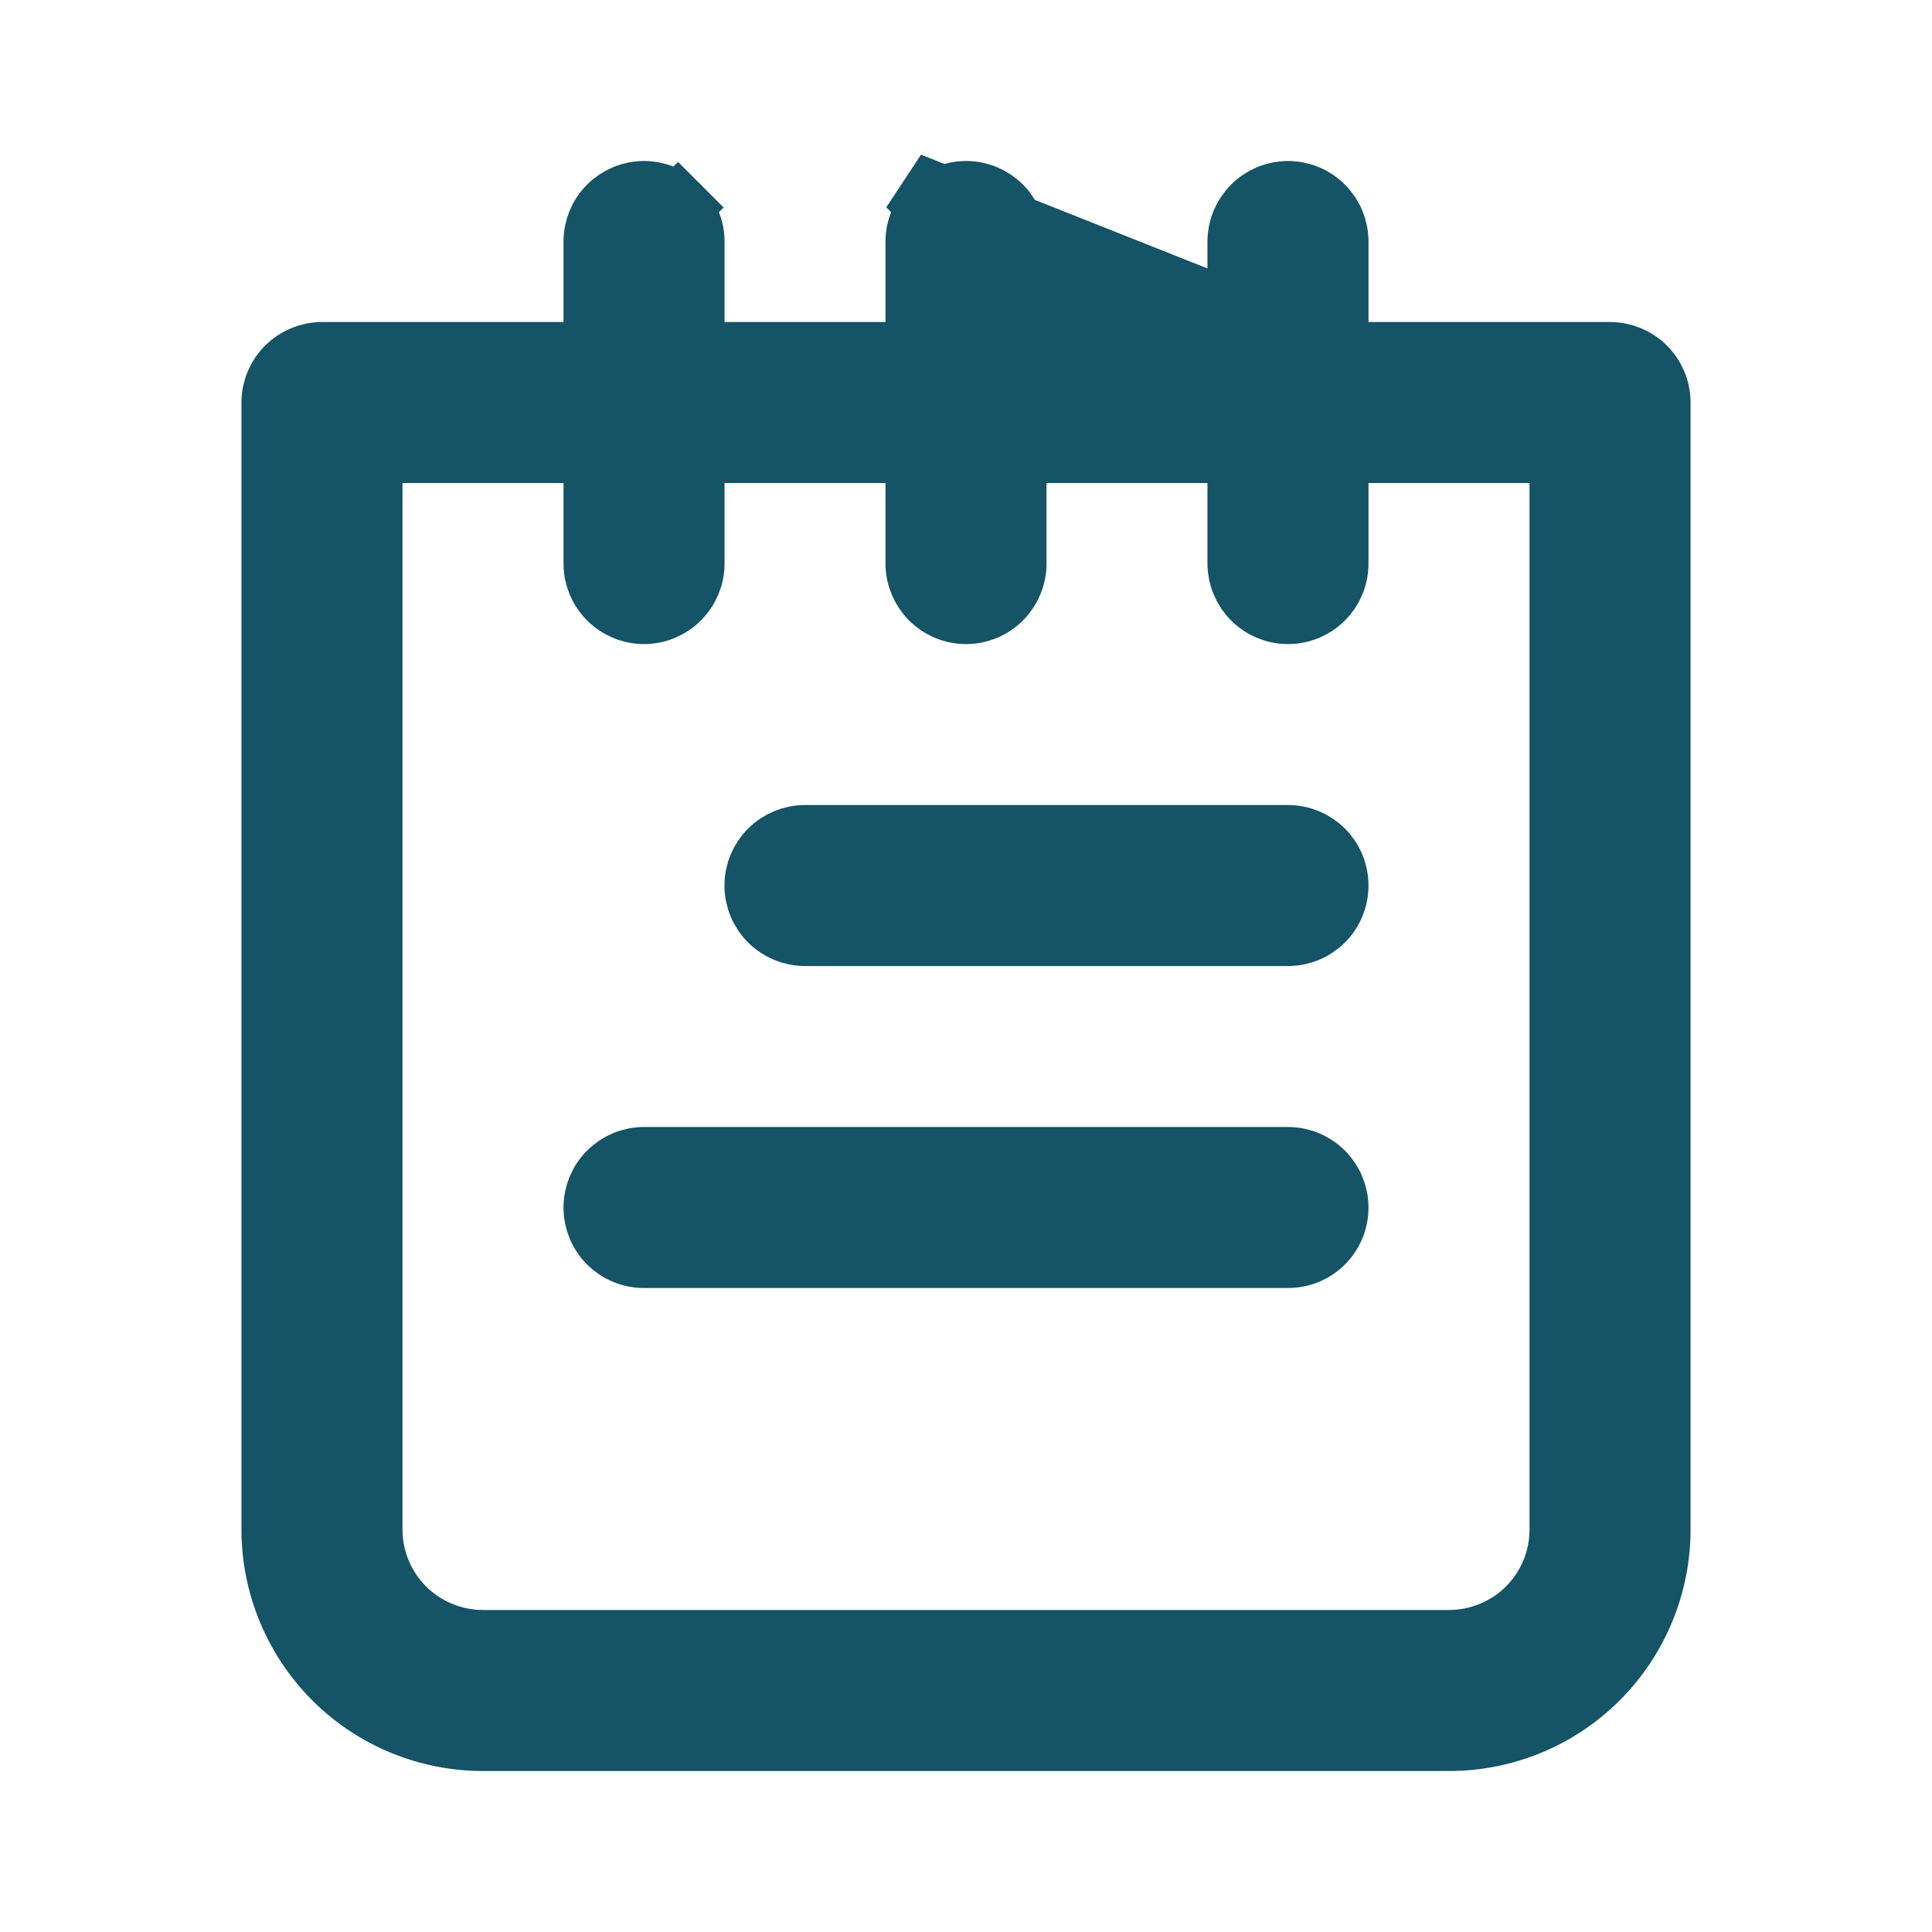 <svg width="20" height="20" viewBox="0 0 20 20" fill="none" xmlns="http://www.w3.org/2000/svg">
<path d="M13.833 3.667V3.334V2.5C13.833 2.368 13.781 2.241 13.687 2.147C13.593 2.053 13.466 2 13.333 2C13.201 2 13.073 2.053 12.98 2.147C12.886 2.241 12.833 2.368 12.833 2.5V3.334V3.667H12.5H10.833H10.5V3.334V2.5C10.5 2.368 10.447 2.241 10.354 2.147C10.26 2.053 10.133 2 10 2C9.867 2 9.74 2.053 9.646 2.147M13.833 3.667L9.646 2.147M13.833 3.667H14.167H16.667C16.799 3.667 16.927 3.72 17.02 3.813C17.114 3.907 17.167 4.034 17.167 4.167V15.834C17.167 16.408 16.938 16.959 16.532 17.366C16.126 17.772 15.575 18 15 18H5C4.425 18 3.874 17.772 3.468 17.366C3.062 16.959 2.833 16.408 2.833 15.834V4.167C2.833 4.034 2.886 3.907 2.98 3.813C3.074 3.72 3.201 3.667 3.333 3.667H5.833H6.167V3.334V2.5C6.167 2.368 6.219 2.241 6.313 2.147C6.407 2.053 6.534 2 6.667 2C6.799 2 6.926 2.053 7.02 2.147L7.255 1.912L7.02 2.147C7.114 2.241 7.167 2.368 7.167 2.5V3.334V3.667H7.5H9.167H9.5V3.334V2.5C9.5 2.368 9.553 2.241 9.646 2.147M13.833 3.667L9.411 1.911L9.646 2.147M4.167 4.667H3.833V5V15.834C3.833 16.143 3.956 16.44 4.175 16.659C4.394 16.877 4.691 17 5 17H15C15.309 17 15.606 16.877 15.825 16.659C16.044 16.44 16.167 16.143 16.167 15.834V5V4.667H15.833H14.167H13.833V5V5.834C13.833 5.966 13.781 6.093 13.687 6.187C13.593 6.281 13.466 6.334 13.333 6.334C13.201 6.334 13.073 6.281 12.98 6.187C12.886 6.093 12.833 5.966 12.833 5.834V5V4.667H12.5H10.833H10.5V5V5.834C10.5 5.966 10.447 6.093 10.354 6.187C10.26 6.281 10.133 6.334 10 6.334C9.867 6.334 9.74 6.281 9.646 6.187C9.553 6.093 9.5 5.966 9.5 5.834V5V4.667H9.167H7.5H7.167V5V5.834C7.167 5.966 7.114 6.093 7.02 6.187C6.926 6.281 6.799 6.334 6.667 6.334C6.534 6.334 6.407 6.281 6.313 6.187C6.219 6.093 6.167 5.966 6.167 5.834V5V4.667H5.833H4.167ZM6.313 12.147C6.407 12.053 6.534 12 6.667 12H13.333C13.466 12 13.593 12.053 13.687 12.147C13.781 12.241 13.833 12.368 13.833 12.5C13.833 12.633 13.781 12.76 13.687 12.854C13.593 12.948 13.466 13 13.333 13H6.667C6.534 13 6.407 12.948 6.313 12.854C6.219 12.76 6.167 12.633 6.167 12.5C6.167 12.368 6.219 12.241 6.313 12.147ZM7.98 8.813C8.074 8.72 8.201 8.667 8.333 8.667H13.333C13.466 8.667 13.593 8.72 13.687 8.813C13.781 8.907 13.833 9.034 13.833 9.167C13.833 9.3 13.781 9.427 13.687 9.521C13.593 9.614 13.466 9.667 13.333 9.667H8.333C8.201 9.667 8.074 9.614 7.98 9.521C7.886 9.427 7.833 9.3 7.833 9.167C7.833 9.034 7.886 8.907 7.98 8.813Z" fill="#155366" stroke="#155366" stroke-width="0.667"/>
</svg>
